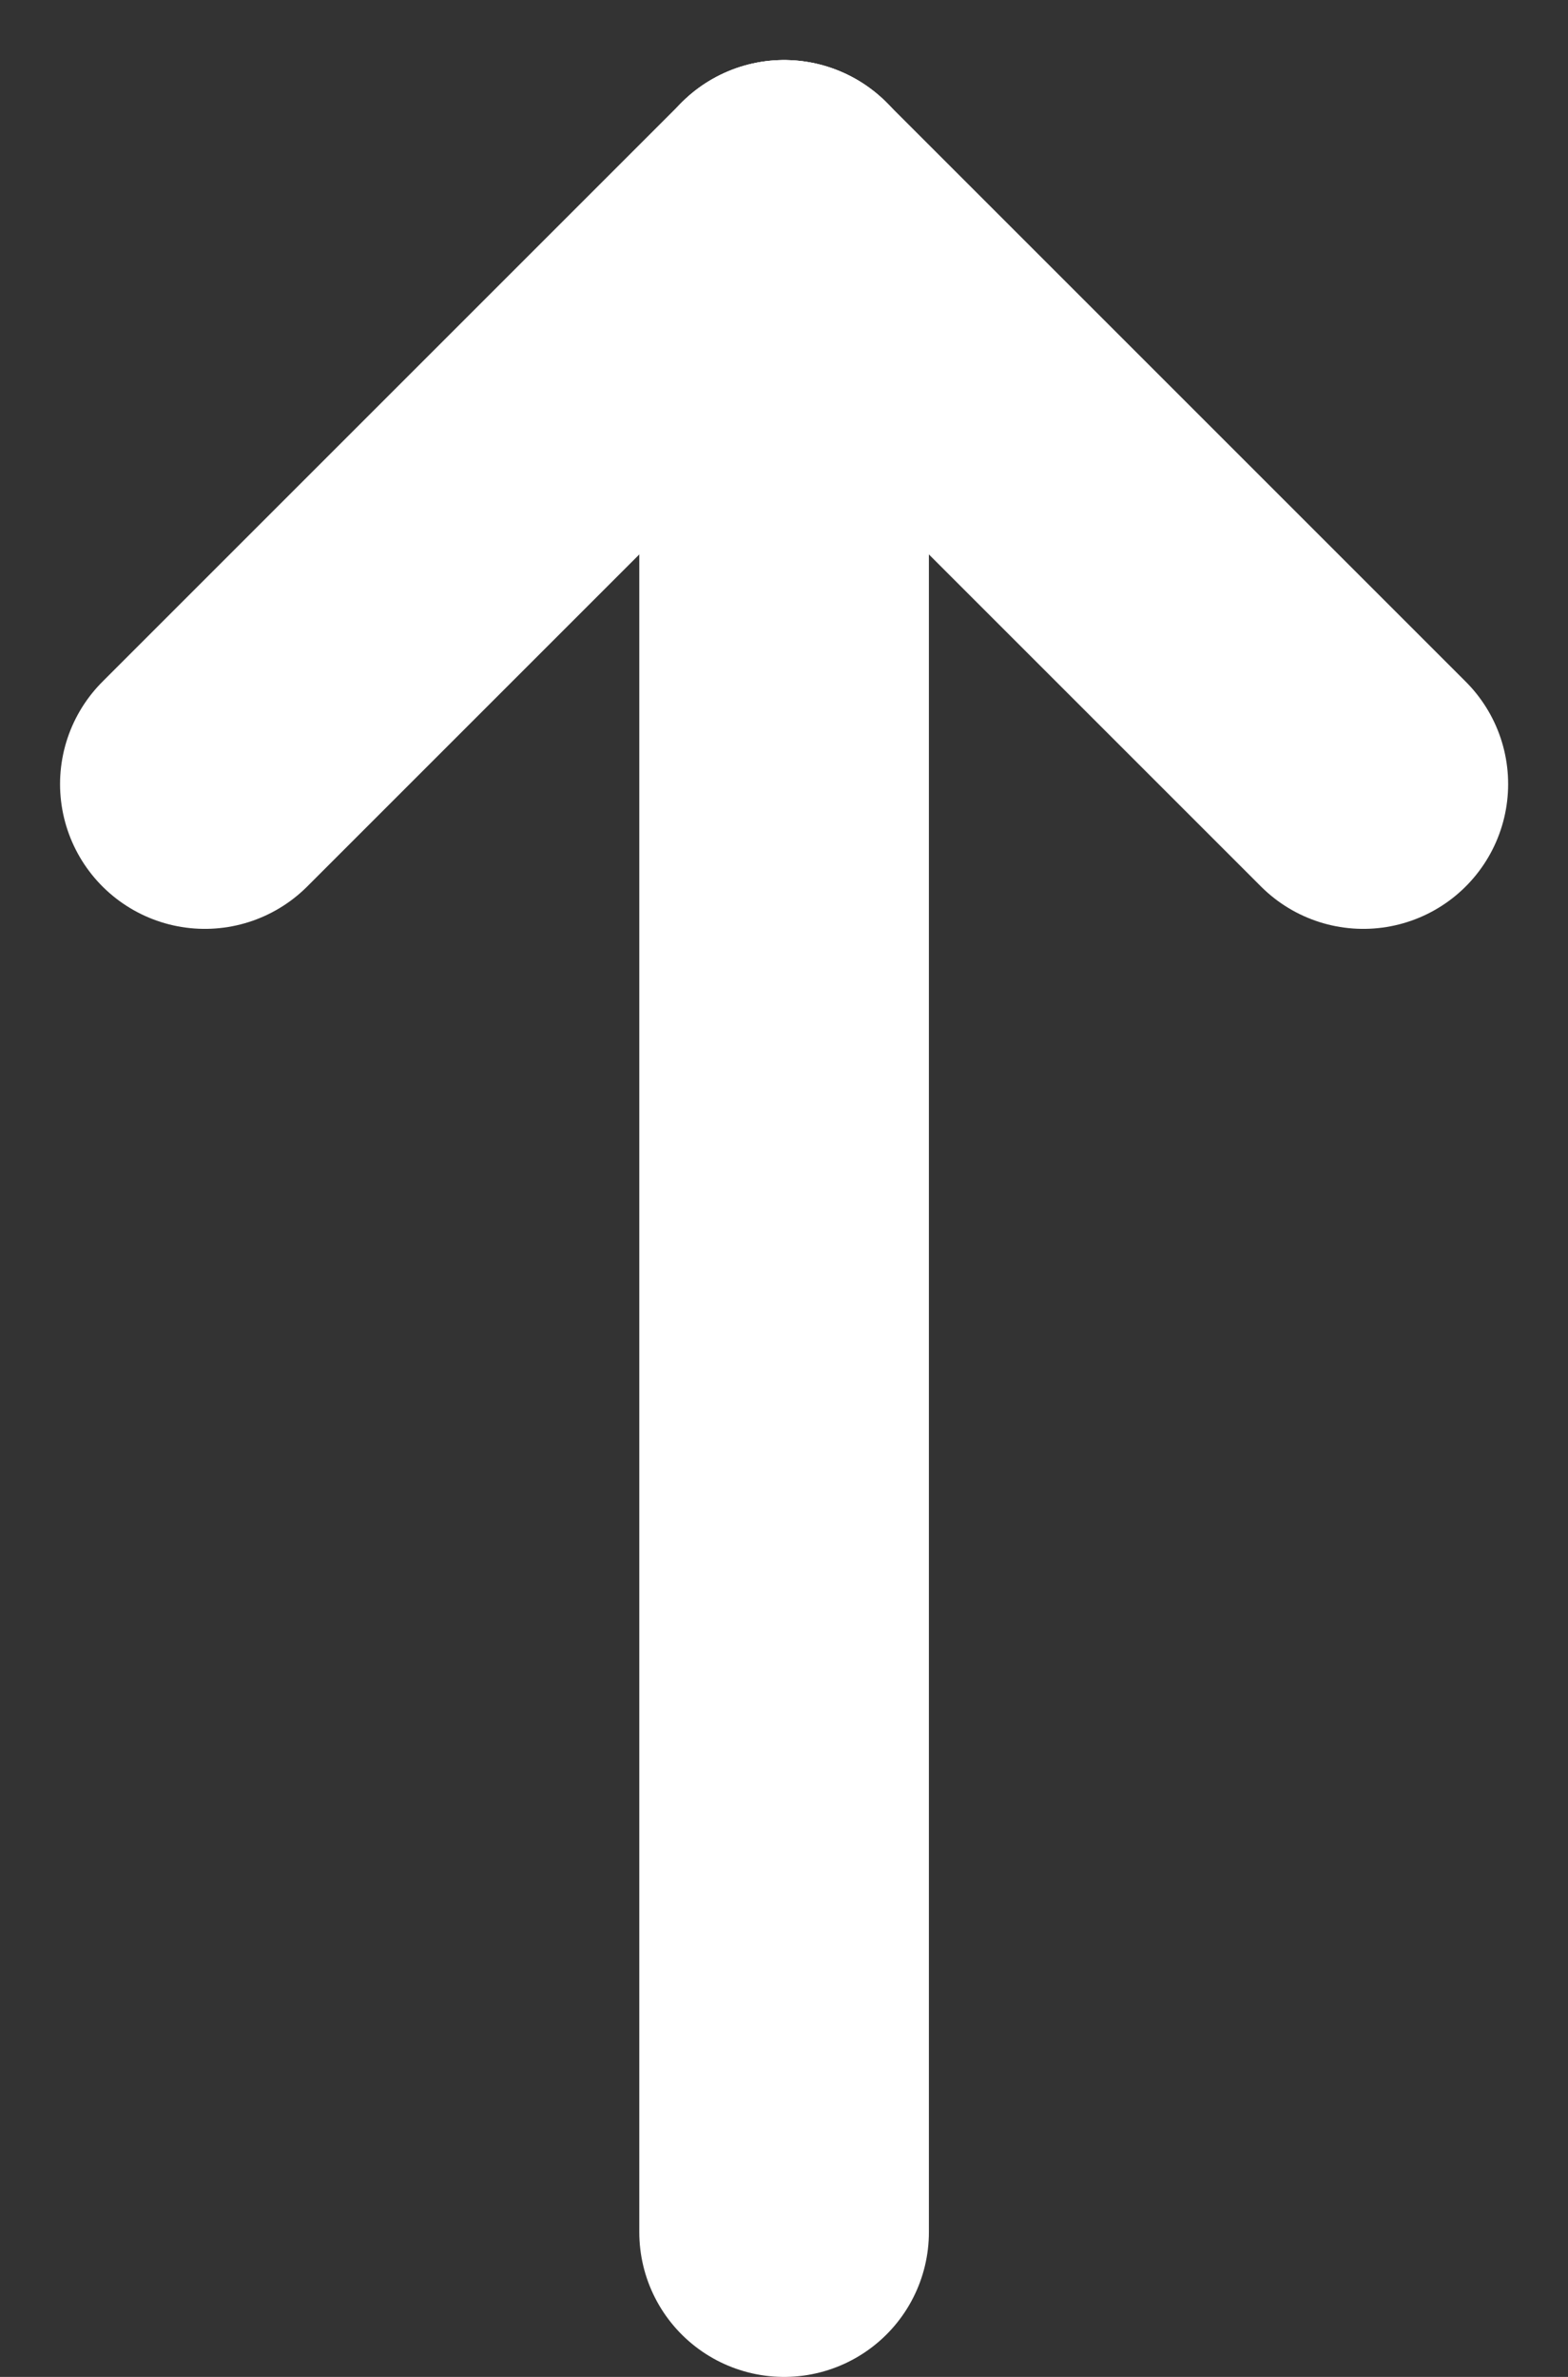 <svg xmlns="http://www.w3.org/2000/svg" width="8.121" height="12.311" viewBox="0 0 8.121 12.311">
  <rect x="0" y="0" width="8.121" height="12.311" fill="#333333" stroke="none"/>
  <g id="그룹_178" data-name="그룹 178" transform="translate(-1422.939 -1829.689)">
    <path id="패스_96" data-name="패스 96" d="M12,5V15.5" transform="translate(1415 1825.75)" fill="none" stroke="#fff" stroke-linecap="round" stroke-linejoin="round" stroke-width="1.5"/>
    <path id="패스_97" data-name="패스 97" d="M15,8,12,5" transform="translate(1415 1825.75)" fill="none" stroke="#fff" stroke-linecap="round" stroke-linejoin="round" stroke-width="1.5"/>
    <path id="패스_98" data-name="패스 98" d="M8,8l3-3" transform="translate(1416 1825.75)" fill="none" stroke="#fff" stroke-linecap="round" stroke-linejoin="round" stroke-width="1.5"/>
  </g>
</svg>
